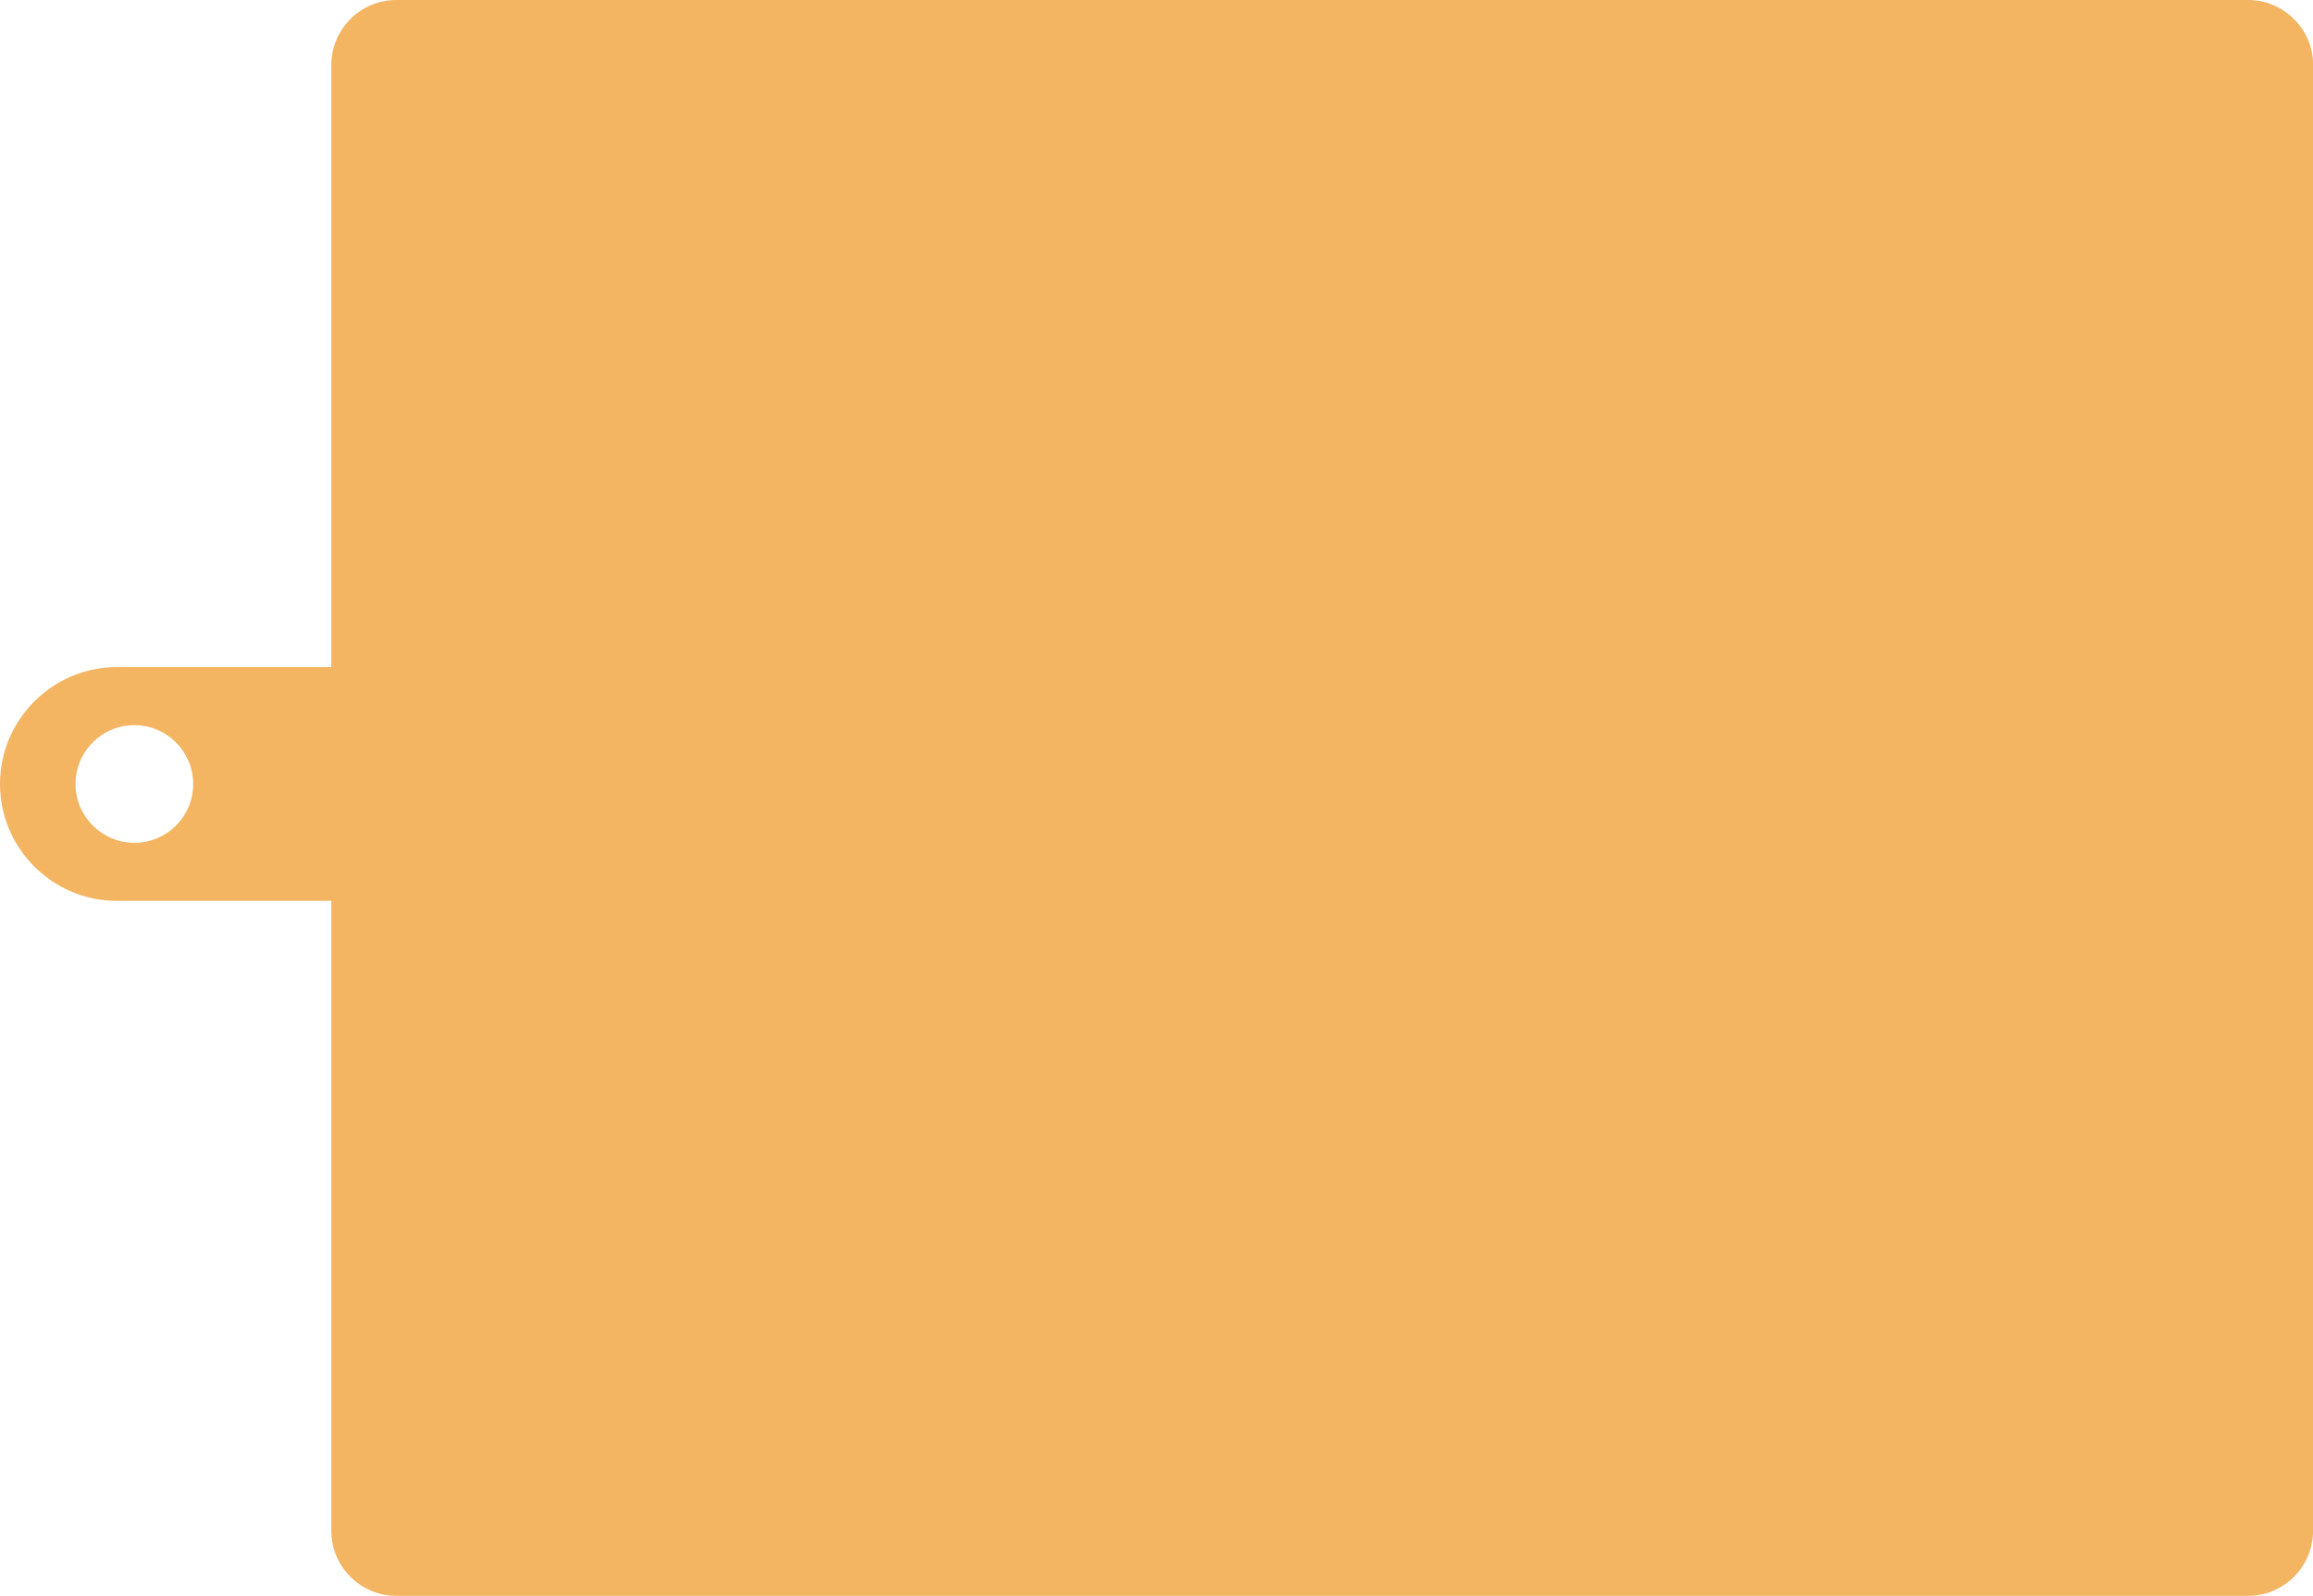 <?xml version="1.0" encoding="UTF-8" standalone="no"?>
<!-- Created with Inkscape (http://www.inkscape.org/) -->

<svg
   xmlns:dc="http://purl.org/dc/elements/1.1/"
   xmlns:cc="http://creativecommons.org/ns#"
   xmlns:rdf="http://www.w3.org/1999/02/22-rdf-syntax-ns#"
   xmlns:svg="http://www.w3.org/2000/svg"
   xmlns="http://www.w3.org/2000/svg"
   xmlns:sodipodi="http://sodipodi.sourceforge.net/DTD/sodipodi-0.dtd"
   xmlns:inkscape="http://www.inkscape.org/namespaces/inkscape"
   width="34.396mm"
   height="23.733mm"
   viewBox="0 0 34.396 23.733"
   version="1.1"
   id="svg2328"
   inkscape:version="0.92.4 (f8dce91, 2019-08-02)"
   sodipodi:docname="cutting_board.svg">
  <defs
     id="defs2322" />
  <sodipodi:namedview
     id="base"
     pagecolor="#ffffff"
     bordercolor="#666666"
     borderopacity="1.0"
     inkscape:pageopacity="0.0"
     inkscape:pageshadow="2"
     inkscape:zoom="2.8"
     inkscape:cx="28.50024"
     inkscape:cy="23.029637"
     inkscape:document-units="mm"
     inkscape:current-layer="layer1"
     showgrid="false"
     inkscape:window-width="1317"
     inkscape:window-height="713"
     inkscape:window-x="49"
     inkscape:window-y="27"
     inkscape:window-maximized="1" />
  <g
     inkscape:label="Layer 1"
     inkscape:groupmode="layer"
     id="layer1"
     transform="translate(-67.98,-100.299)">
    <g
       id="g5268"
       transform="matrix(1.3,0,0,1.3,-20.394,-37.21)"
       style="stroke-width:0.769">
      <path
         inkscape:connector-curvature="0"
         id="path1398"
         style="fill:#f3b562;fill-opacity:1;fill-rule:nonzero;stroke:none;stroke-width:0.114"
         d="m 94.439,106.519 v 16.769 c 0,0.409 -0.334,0.743 -0.743,0.743 H 72.513 c -0.408,0 -0.743,-0.335 -0.743,-0.743 v -16.769 c 0,-0.409 0.334,-0.743 0.743,-0.743 h 21.184 c 0.408,0 0.743,0.335 0.743,0.743" />
      <path
         inkscape:connector-curvature="0"
         id="path1406"
         style="fill:#f3b562;fill-opacity:1;fill-rule:nonzero;stroke:none;stroke-width:0.114"
         d="m 70.19,114.744 c 0,0.372 -0.301,0.673 -0.673,0.673 -0.371,0 -0.673,-0.302 -0.673,-0.673 0,-0.372 0.301,-0.673 0.673,-0.673 0.371,0 0.673,0.302 0.673,0.673 m -2.21,0 c 0,0.736 0.601,1.337 1.336,1.337 h 2.754 c 0.735,0 1.336,-0.602 1.336,-1.337 0,-0.736 -0.601,-1.337 -1.336,-1.337 h -2.754 c -0.735,0 -1.336,0.602 -1.336,1.337" />
    </g>
  </g>
</svg>
